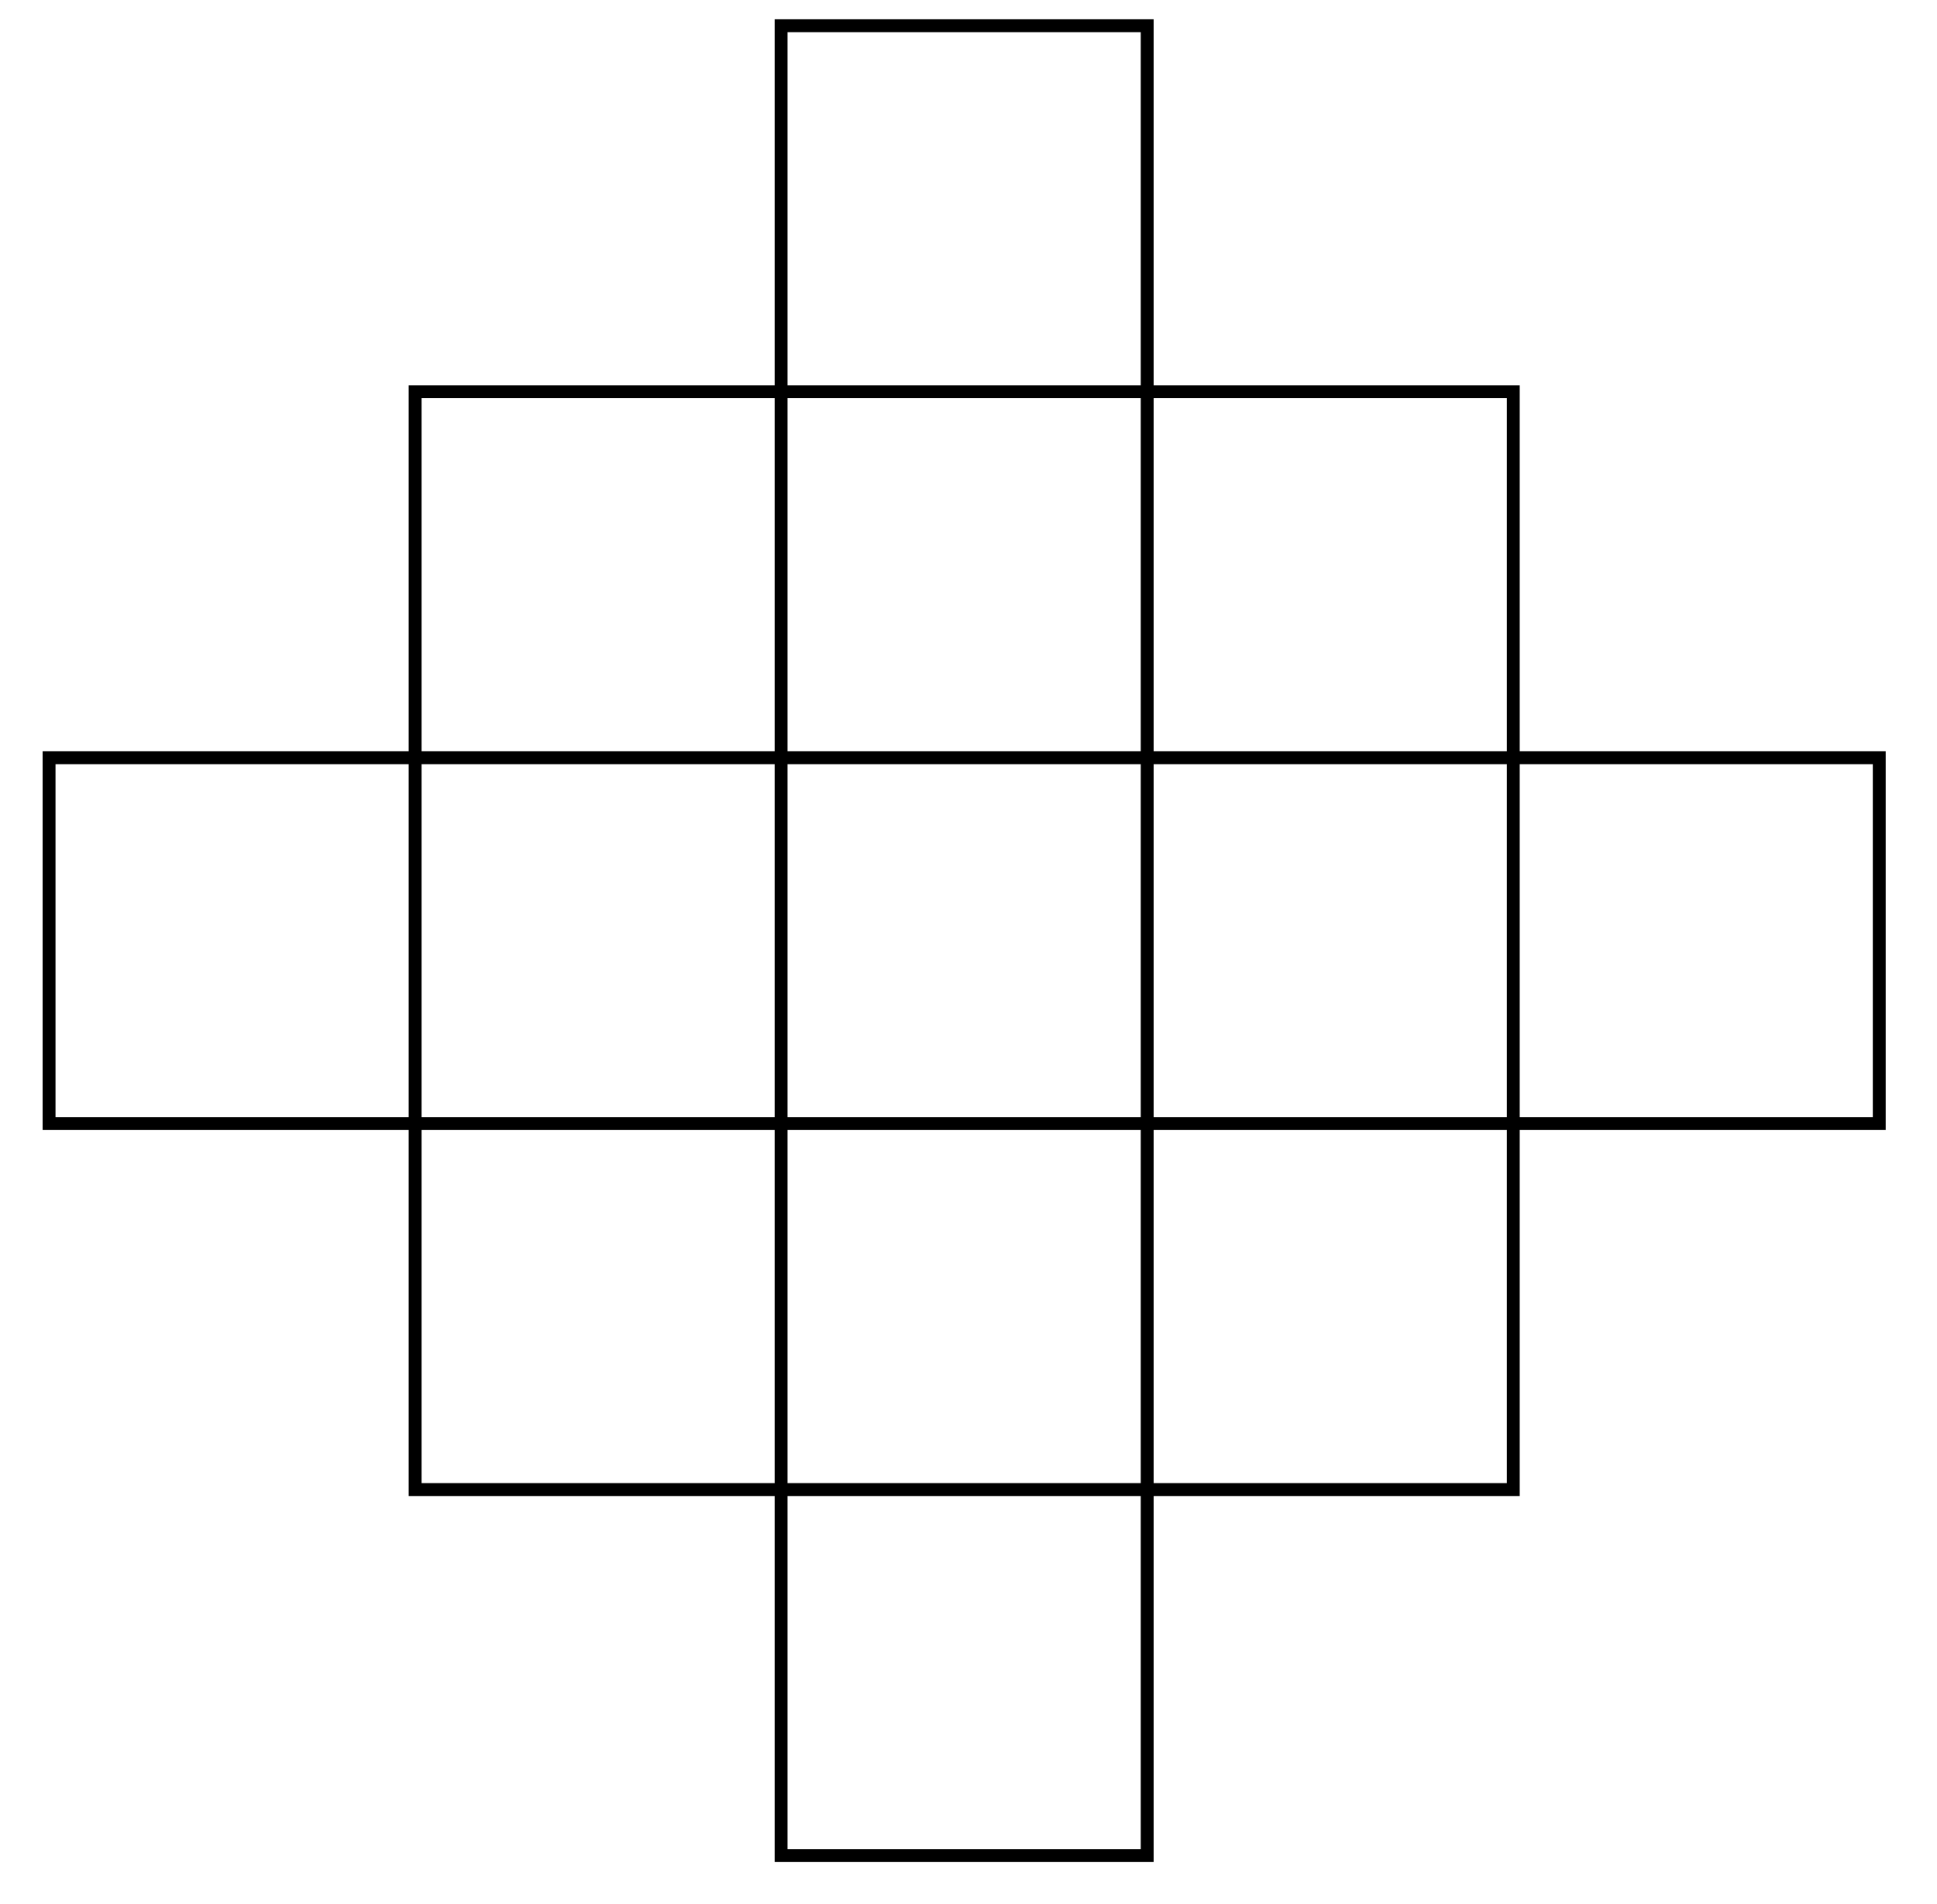 <?xml version="1.0" encoding="UTF-8"?>
<svg xmlns="http://www.w3.org/2000/svg" xmlns:xlink="http://www.w3.org/1999/xlink" width="60pt" height="59pt" viewBox="0 0 60 59" version="1.1">
<g id="surface1">
<path style="fill:none;stroke-width:0.399;stroke-linecap:butt;stroke-linejoin:miter;stroke:rgb(0%,0%,0%);stroke-opacity:1;stroke-miterlimit:10;" d="M -22.677 0.002 L -22.677 11.337 L 34.014 11.337 L 34.014 0.002 Z M -0.002 -22.678 L -0.002 34.017 L 11.338 34.017 L 11.338 -22.678 Z M -11.338 -11.338 L -11.338 22.677 L 22.678 22.677 L 22.678 -11.338 Z M -11.338 -11.338 " transform="matrix(1,0,0,-1,24.197,34.814)"/>
</g>
</svg>
